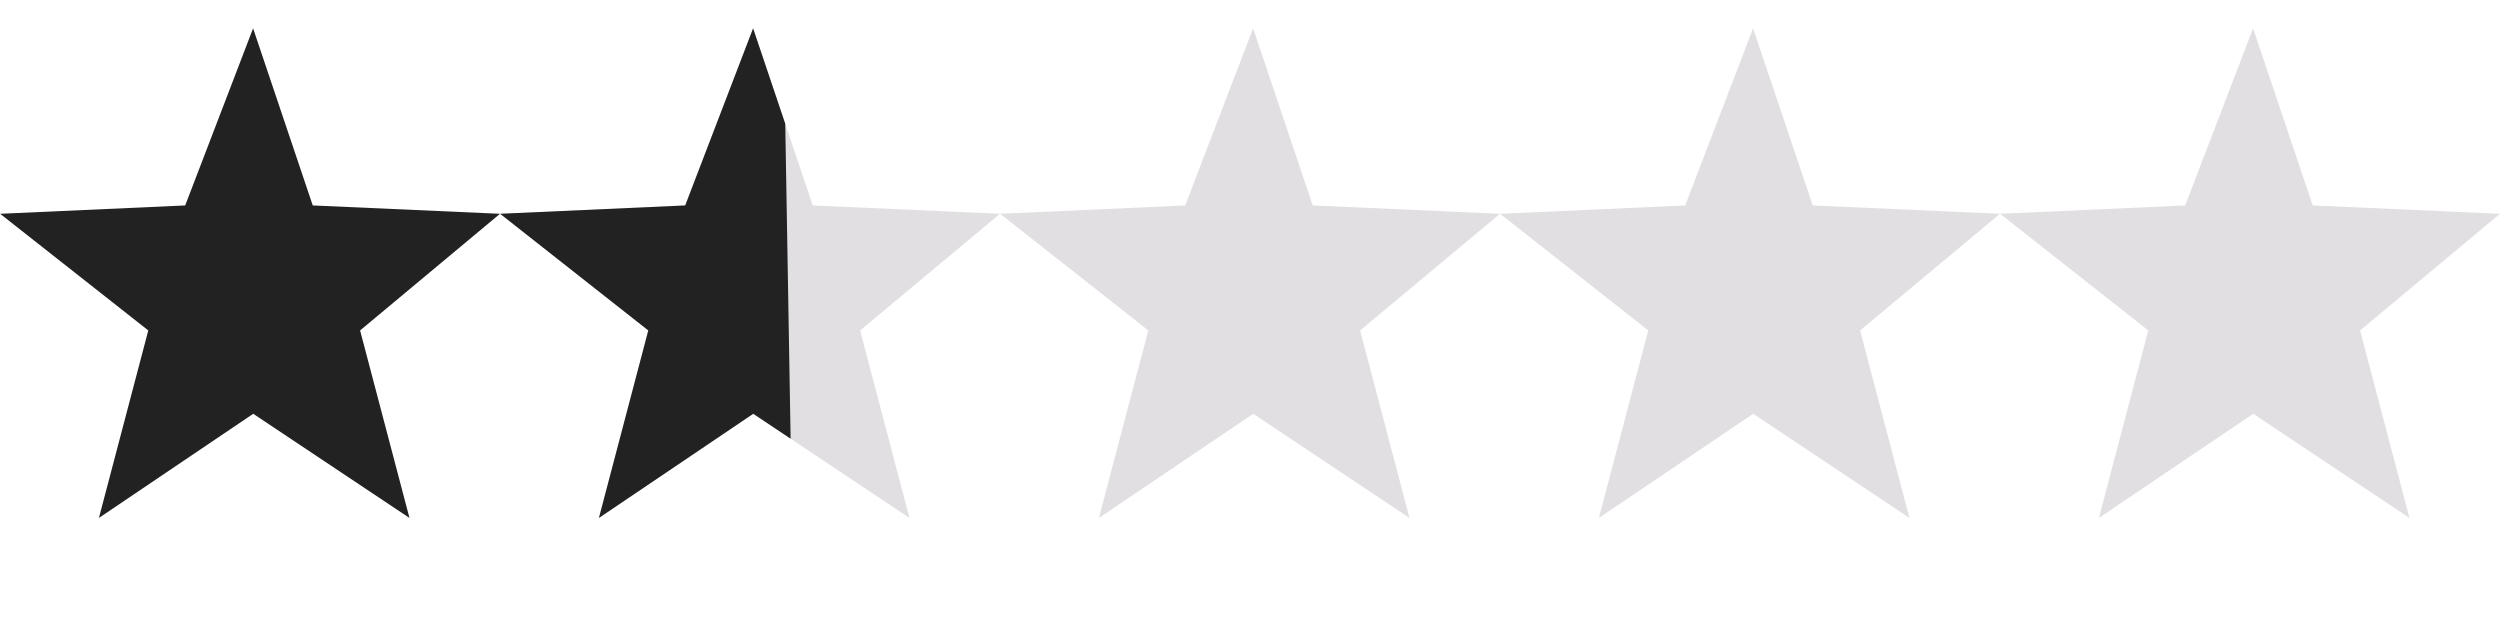 <svg xmlns="http://www.w3.org/2000/svg" xmlns:xlink="http://www.w3.org/1999/xlink" width="79.999" height="20.397" viewBox="0 0 79.999 20.397">
  <defs>
    <clipPath id="clip-path">
      <rect id="Rectangle_16" data-name="Rectangle 16" width="22.9" height="20" transform="matrix(1, -0.017, 0.017, 1, 283.827, 597.159)" fill="#222"/>
    </clipPath>
  </defs>
  <g id="Group_36" data-name="Group 36" transform="translate(-105.666 -132.759)">
    <path id="Path_93" data-name="Path 93" d="M303.592,466.333l2.173-5.667,1.909,5.667,5.992.267-4.477,3.733,1.58,6-5-3.333-4.938,3.333,1.58-6-4.741-3.733Z" transform="translate(-192 -327)" fill="#222"/>
    <path id="Path_96" data-name="Path 96" d="M303.592,466.333l2.173-5.667,1.909,5.667,5.992.267-4.477,3.733,1.58,6-5-3.333-4.938,3.333,1.58-6-4.741-3.733Z" transform="translate(-160 -327)" fill="#e2dfe3"/>
    <path id="Path_97" data-name="Path 97" d="M303.592,466.333l2.173-5.667,1.909,5.667,5.992.267-4.477,3.733,1.58,6-5-3.333-4.938,3.333,1.58-6-4.741-3.733Z" transform="translate(-144.001 -327)" fill="#e2dfe3"/>
    <path id="Path_98" data-name="Path 98" d="M303.592,466.333l2.173-5.667,1.909,5.667,5.992.267-4.477,3.733,1.58,6-5-3.333-4.938,3.333,1.58-6-4.741-3.733Z" transform="translate(-128.001 -327)" fill="#e2dfe3"/>
    <path id="Path_95" data-name="Path 95" d="M303.592,466.333l2.173-5.667,1.909,5.667,5.992.267-4.477,3.733,1.58,6-5-3.333-4.938,3.333,1.58-6-4.741-3.733Z" transform="translate(-176 -327)" fill="#e2dfe3"/>
    <g id="Mask_Group_16" data-name="Mask Group 16" transform="translate(-176 -464)" clip-path="url(#clip-path)">
      <path id="Path_94" data-name="Path 94" d="M303.592,466.333l2.173-5.667,1.909,5.667,5.992.267-4.477,3.733,1.58,6-5-3.333-4.938,3.333,1.58-6-4.741-3.733Z" transform="translate(0 137)" fill="#222"/>
    </g>
  </g>
</svg>
